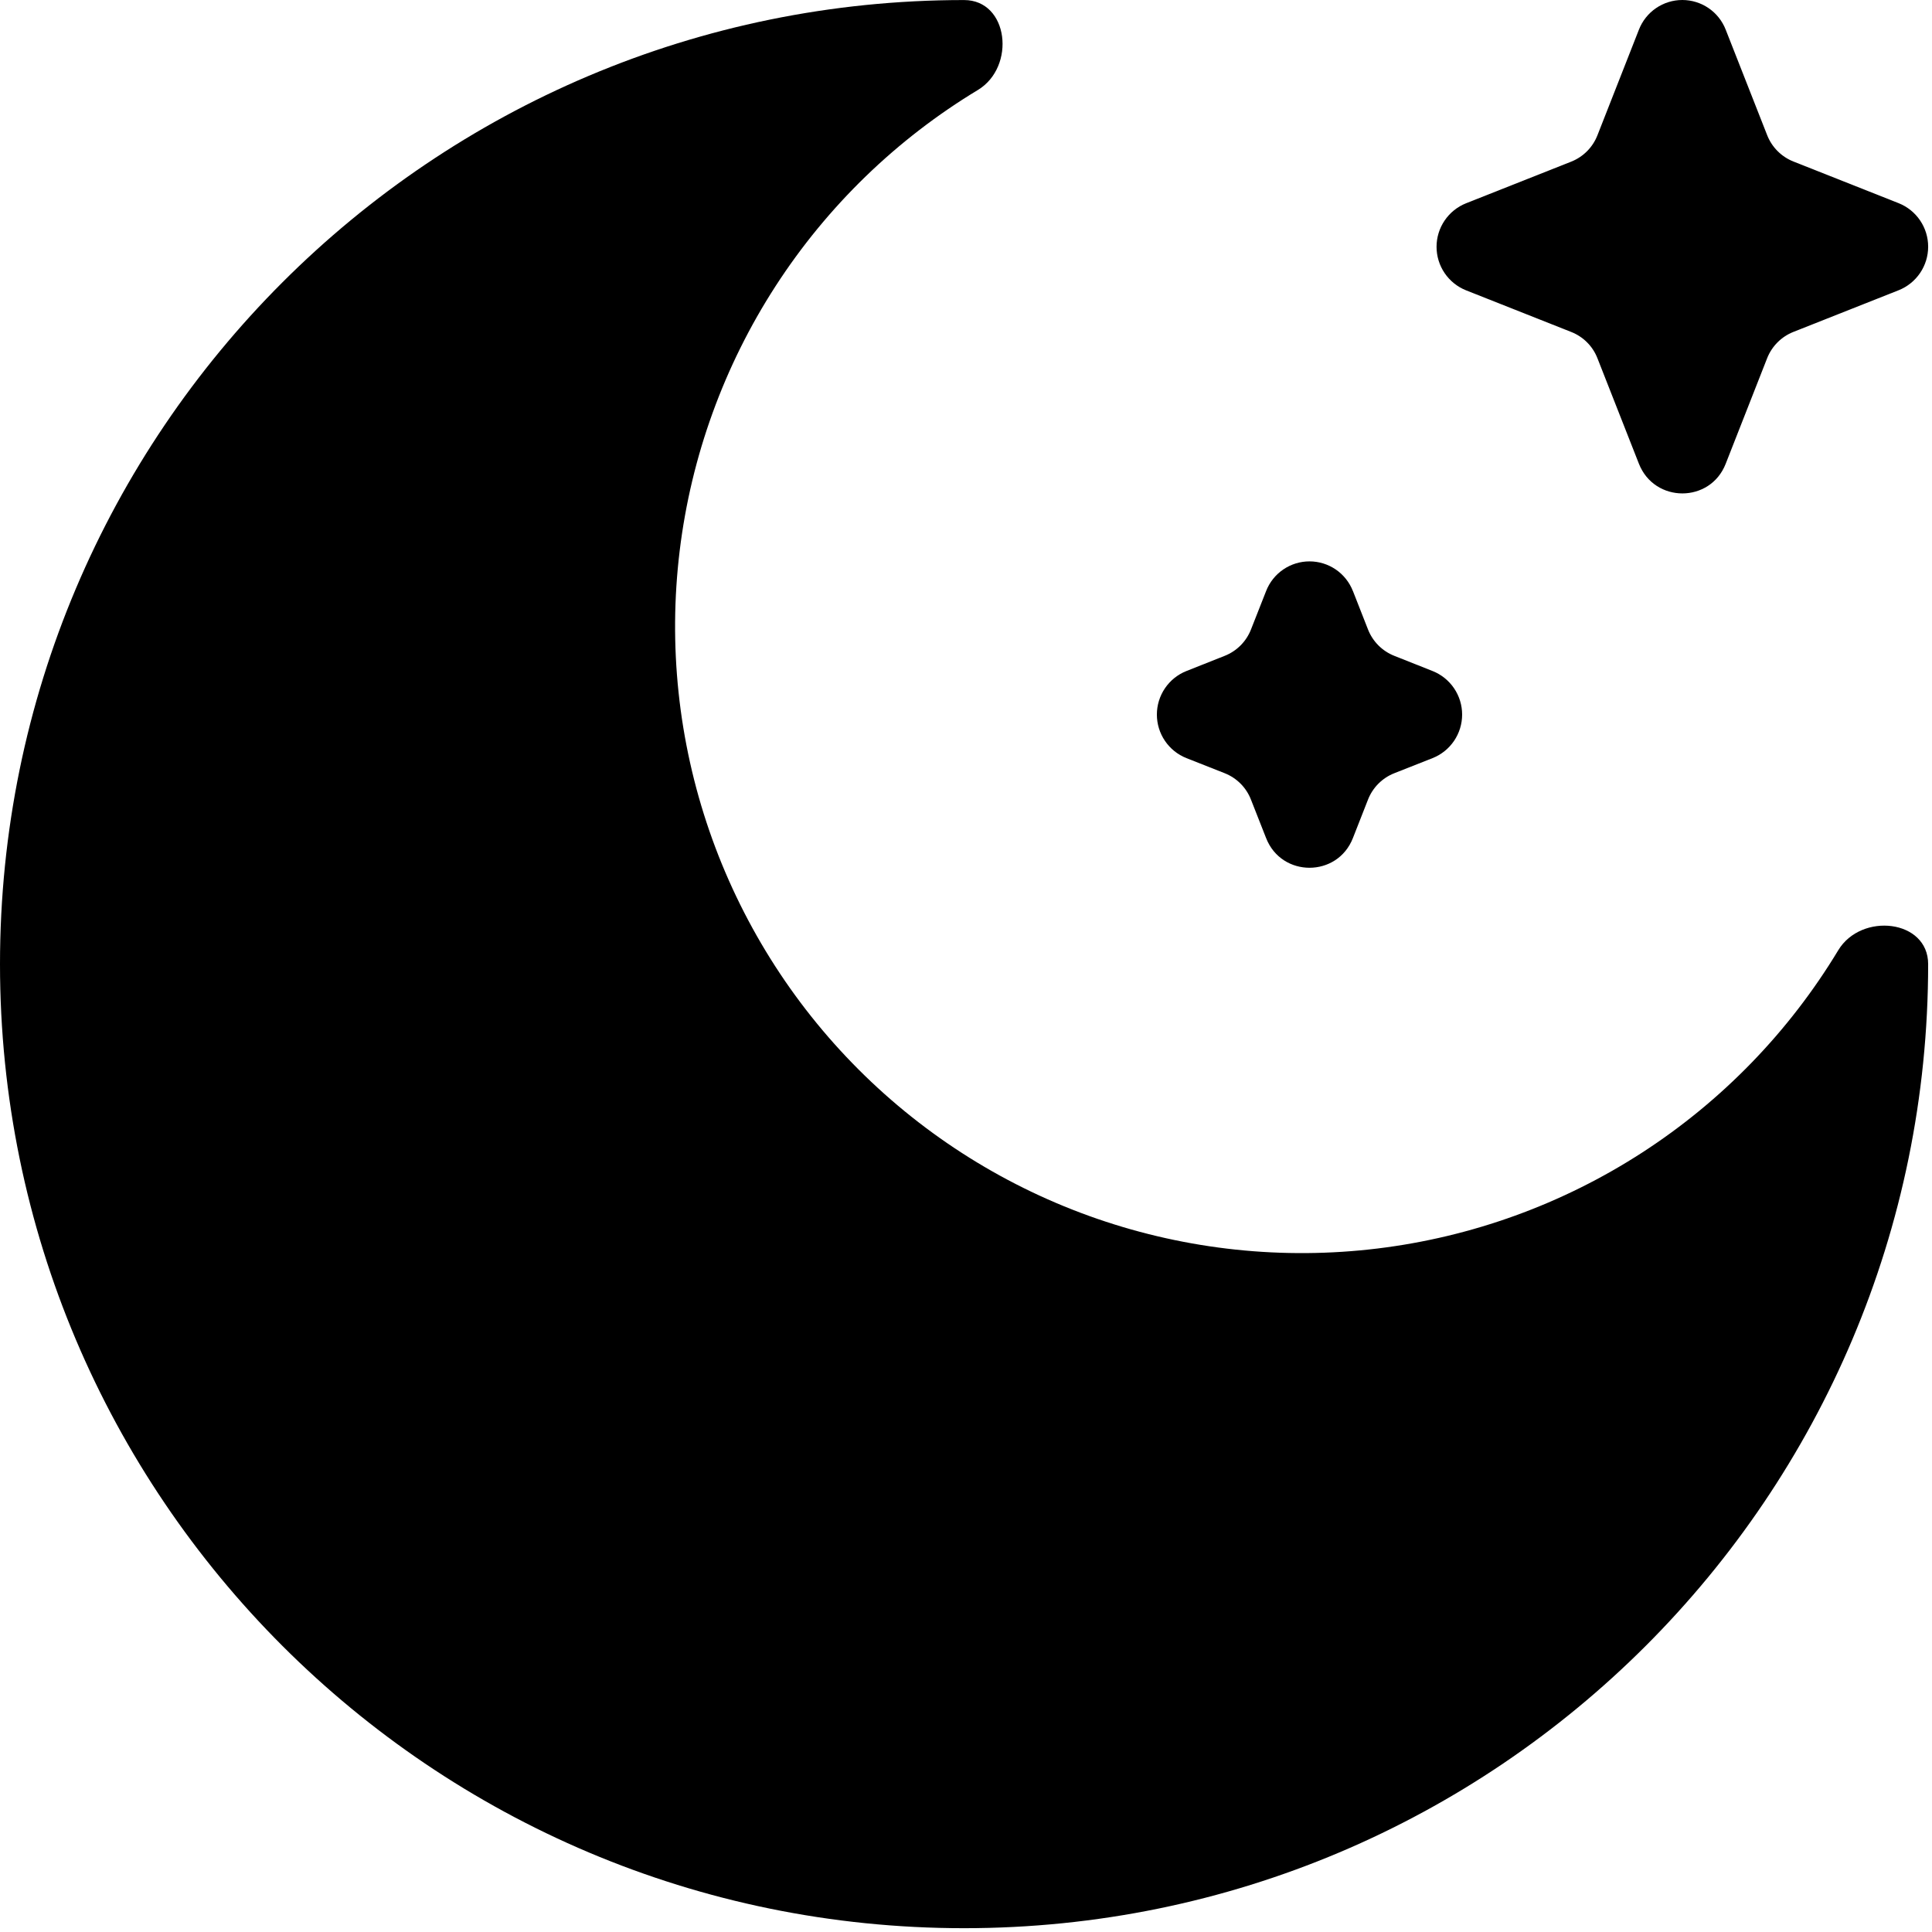 <svg width="167" height="167" viewBox="0 0 167 167" fill="none" xmlns="http://www.w3.org/2000/svg">
<path d="M149.167 2.563C148.872 1.808 148.357 1.159 147.688 0.702C147.019 0.245 146.227 0 145.417 0C144.606 0 143.815 0.245 143.146 0.702C142.477 1.159 141.961 1.808 141.667 2.563L138.083 11.688C137.882 12.204 137.578 12.672 137.188 13.065C136.798 13.458 136.331 13.766 135.817 13.971L126.725 17.571C125.972 17.871 125.327 18.39 124.872 19.061C124.417 19.731 124.174 20.523 124.174 21.334C124.174 22.144 124.417 22.936 124.872 23.607C125.327 24.277 125.972 24.796 126.725 25.096L135.817 28.696C136.331 28.898 136.798 29.205 137.188 29.596C137.579 29.988 137.883 30.456 138.083 30.971L141.667 40.088C143.017 43.504 147.833 43.504 149.167 40.088L152.75 30.963C152.953 30.448 153.26 29.98 153.651 29.589C154.042 29.197 154.51 28.891 155.025 28.688L164.117 25.088C164.87 24.788 165.515 24.269 165.97 23.598C166.425 22.927 166.668 22.136 166.668 21.325C166.668 20.515 166.425 19.723 165.97 19.052C165.515 18.381 164.87 17.863 164.117 17.563L155.025 13.963C154.509 13.759 154.041 13.451 153.65 13.058C153.258 12.665 152.952 12.196 152.75 11.679L149.167 2.563ZM116.942 51.088C116.647 50.333 116.132 49.684 115.463 49.227C114.794 48.77 114.002 48.525 113.192 48.525C112.381 48.525 111.59 48.77 110.921 49.227C110.252 49.684 109.736 50.333 109.442 51.088L108.133 54.413C107.932 54.927 107.626 55.394 107.236 55.786C106.846 56.177 106.38 56.484 105.867 56.688L102.55 58.004C101.797 58.304 101.152 58.823 100.697 59.494C100.242 60.165 99.999 60.956 99.999 61.767C99.999 62.577 100.242 63.369 100.697 64.04C101.152 64.711 101.797 65.23 102.55 65.529L105.867 66.838C106.908 67.254 107.725 68.071 108.133 69.121L109.442 72.446C110.783 75.863 115.6 75.863 116.942 72.446L118.25 69.113C118.452 68.599 118.757 68.131 119.147 67.74C119.537 67.349 120.003 67.041 120.517 66.838L123.833 65.529C124.586 65.23 125.232 64.711 125.687 64.04C126.142 63.369 126.385 62.577 126.385 61.767C126.385 60.956 126.142 60.165 125.687 59.494C125.232 58.823 124.586 58.304 123.833 58.004L120.517 56.688C120.003 56.484 119.537 56.177 119.147 55.786C118.757 55.394 118.452 54.927 118.25 54.413L116.942 51.079V51.088Z" fill="oklch(67.37% 0.121 287.84)"/>
<path d="M83.333 166.671C129.358 166.671 166.667 129.363 166.667 83.338C166.667 79.479 160.883 78.838 158.892 82.146C154.644 89.182 148.85 95.159 141.95 99.625C135.05 104.09 127.224 106.927 119.065 107.92C110.906 108.913 102.629 108.037 94.859 105.357C87.089 102.677 80.031 98.264 74.219 92.452C68.407 86.64 63.994 79.582 61.314 71.812C58.634 64.043 57.758 55.765 58.751 47.606C59.744 39.447 62.581 31.621 67.046 24.721C71.512 17.821 77.489 12.027 84.525 7.779C87.833 5.779 87.192 0.004 83.333 0.004C37.308 0.004 0 37.313 0 83.338C0 129.363 37.308 166.671 83.333 166.671Z" fill="oklch(67.37% 0.121 287.84)"/>
</svg>
